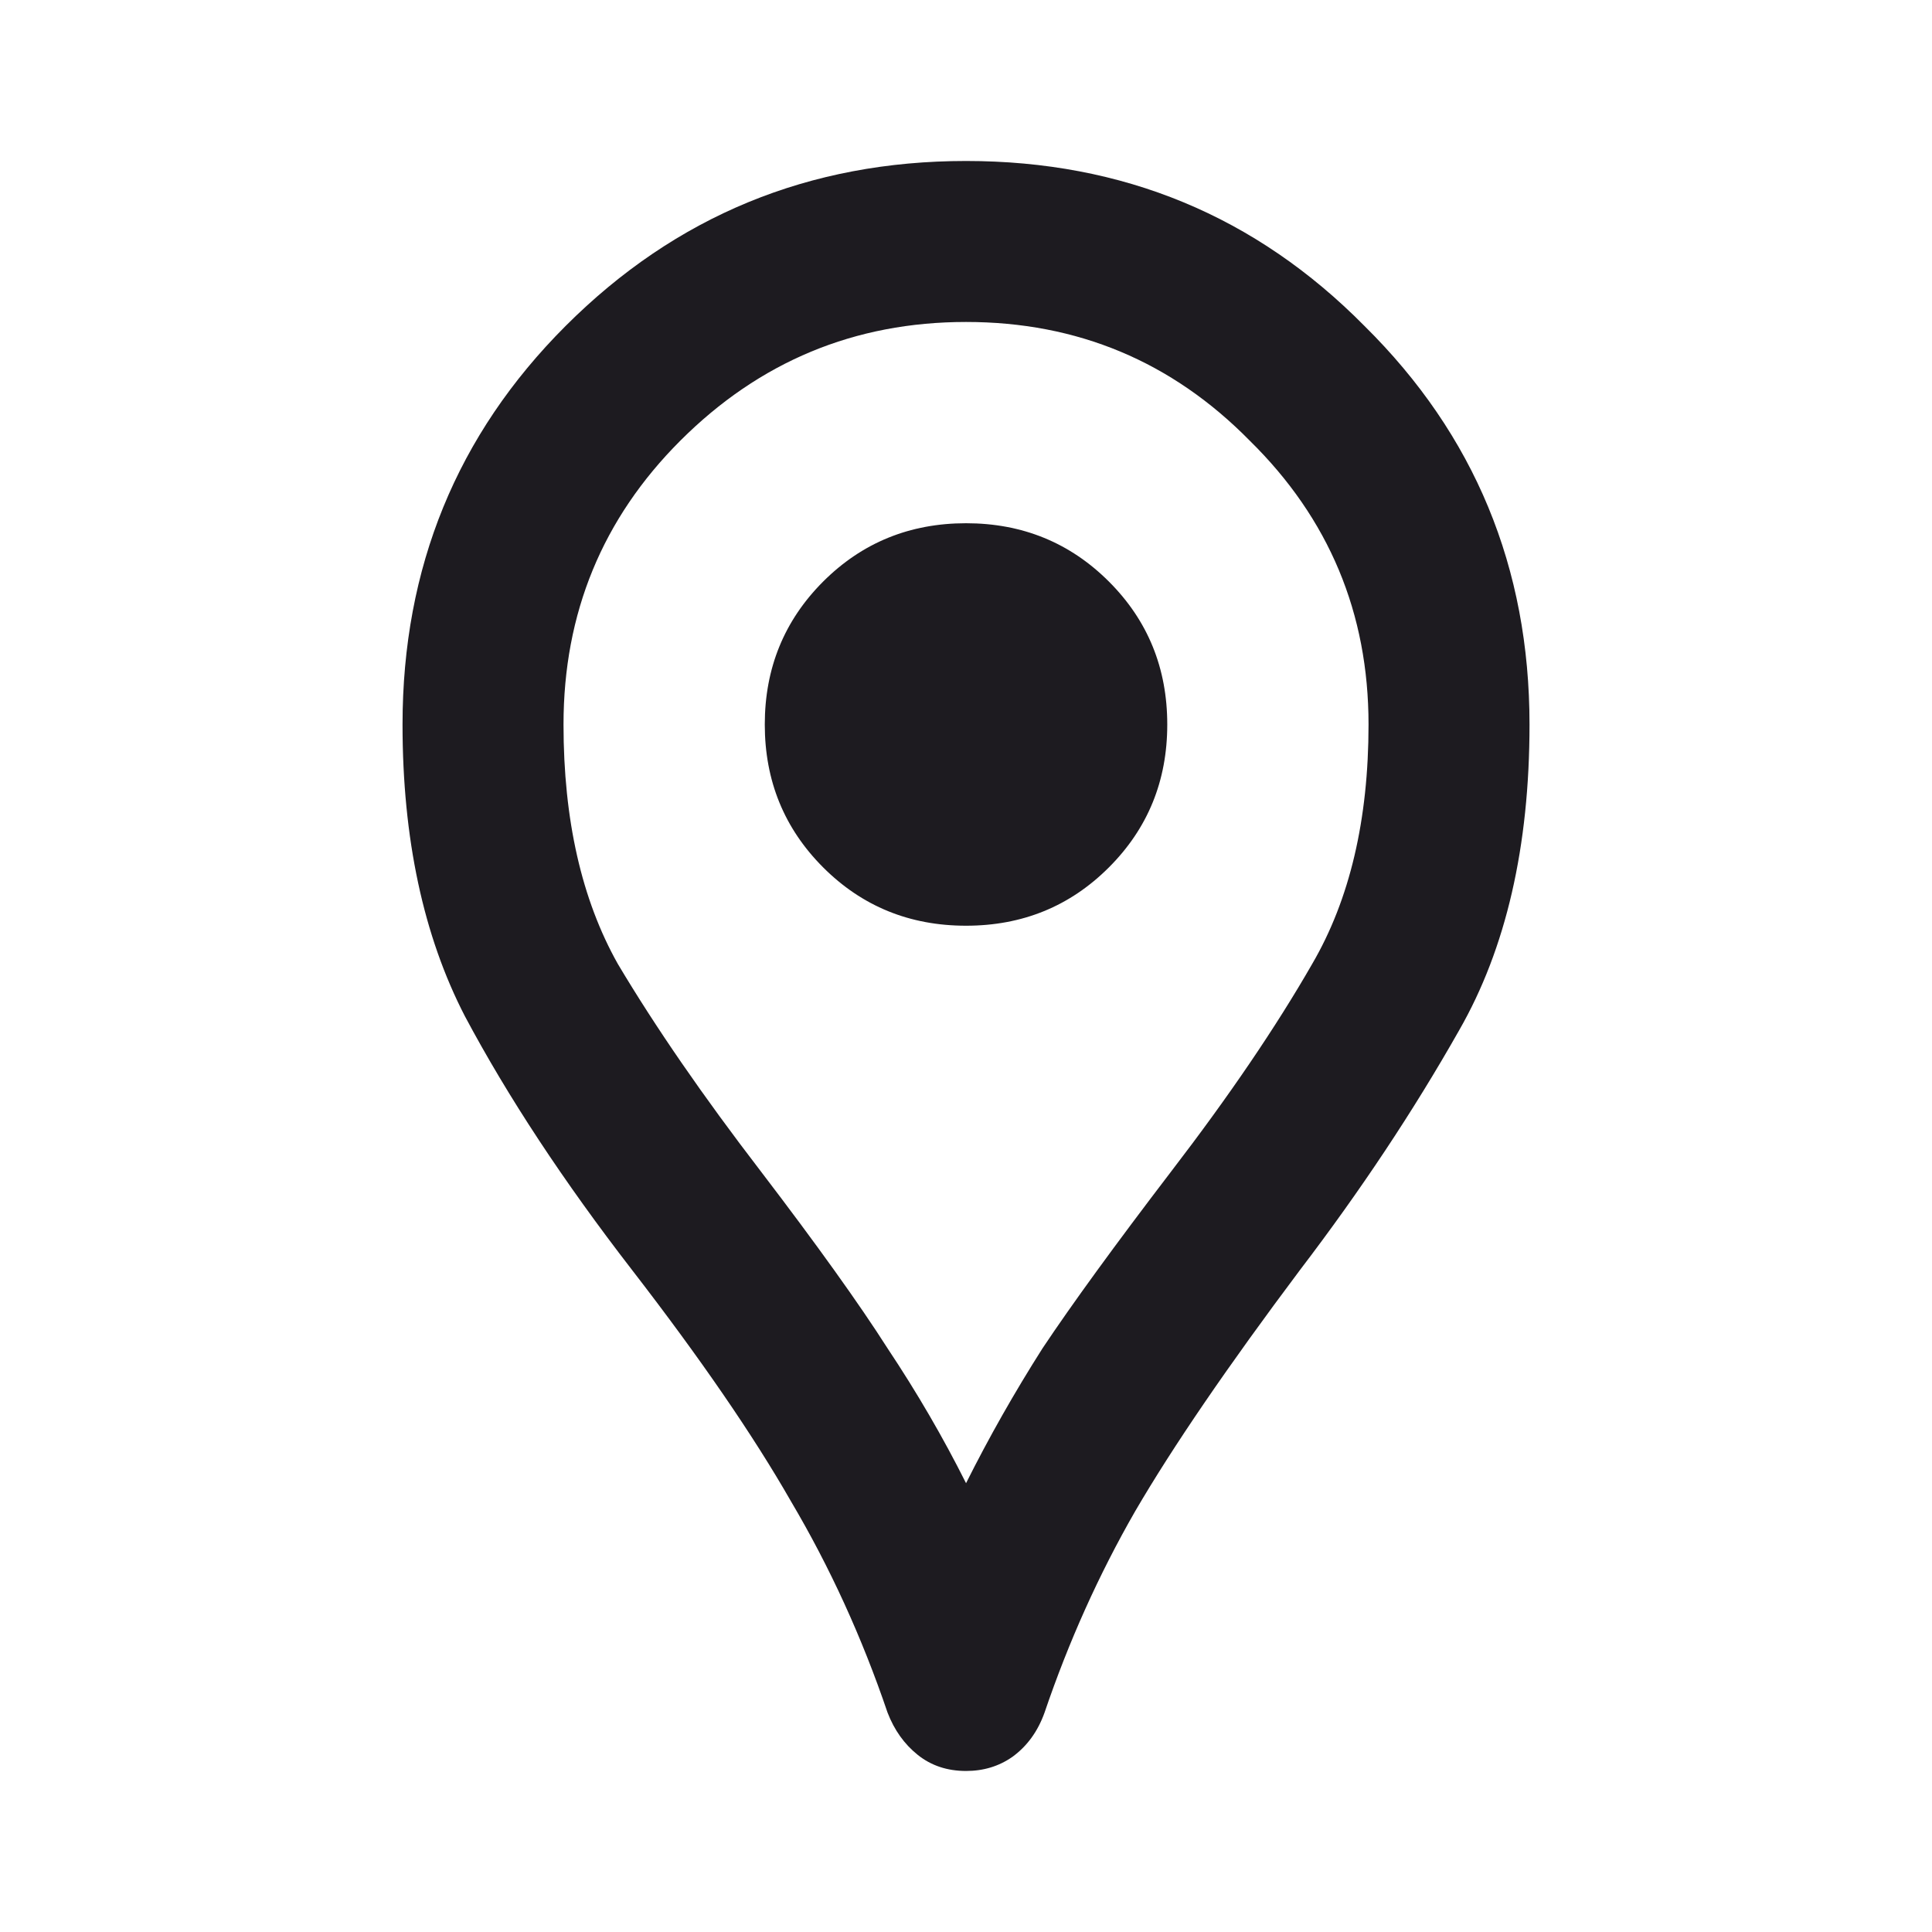 <svg width="40" height="40" viewBox="0 0 40 40" fill="none" xmlns="http://www.w3.org/2000/svg">
<path d="M20.001 36.666C19.612 36.666 19.278 36.555 19.001 36.333C18.723 36.111 18.515 35.819 18.376 35.458C17.848 33.903 17.181 32.444 16.376 31.083C15.598 29.722 14.501 28.125 13.084 26.291C11.667 24.458 10.514 22.708 9.626 21.041C8.765 19.375 8.334 17.361 8.334 15C8.334 11.75 9.459 9 11.709 6.75C13.987 4.472 16.751 3.333 20.001 3.333C23.251 3.333 26.001 4.472 28.251 6.75C30.528 9 31.667 11.75 31.667 15C31.667 17.527 31.181 19.639 30.209 21.333C29.265 23 28.167 24.652 26.917 26.291C25.417 28.291 24.278 29.958 23.501 31.291C22.751 32.597 22.126 33.986 21.626 35.458C21.487 35.847 21.265 36.153 20.959 36.375C20.681 36.569 20.362 36.666 20.001 36.666ZM20.001 30.708C20.473 29.764 21.001 28.833 21.584 27.916C22.195 27 23.084 25.777 24.251 24.25C25.445 22.694 26.417 21.264 27.167 19.958C27.945 18.625 28.334 16.972 28.334 15C28.334 12.694 27.515 10.736 25.876 9.125C24.265 7.486 22.306 6.666 20.001 6.666C17.695 6.666 15.723 7.486 14.084 9.125C12.473 10.736 11.667 12.694 11.667 15C11.667 16.972 12.042 18.625 12.792 19.958C13.57 21.264 14.556 22.694 15.751 24.25C16.917 25.777 17.792 27 18.376 27.916C18.987 28.833 19.528 29.764 20.001 30.708ZM20.001 19.166C21.167 19.166 22.153 18.764 22.959 17.958C23.765 17.152 24.167 16.166 24.167 15C24.167 13.833 23.765 12.847 22.959 12.041C22.153 11.236 21.167 10.833 20.001 10.833C18.834 10.833 17.848 11.236 17.042 12.041C16.237 12.847 15.834 13.833 15.834 15C15.834 16.166 16.237 17.152 17.042 17.958C17.848 18.764 18.834 19.166 20.001 19.166Z" fill="#1D1B20"/>
</svg>
